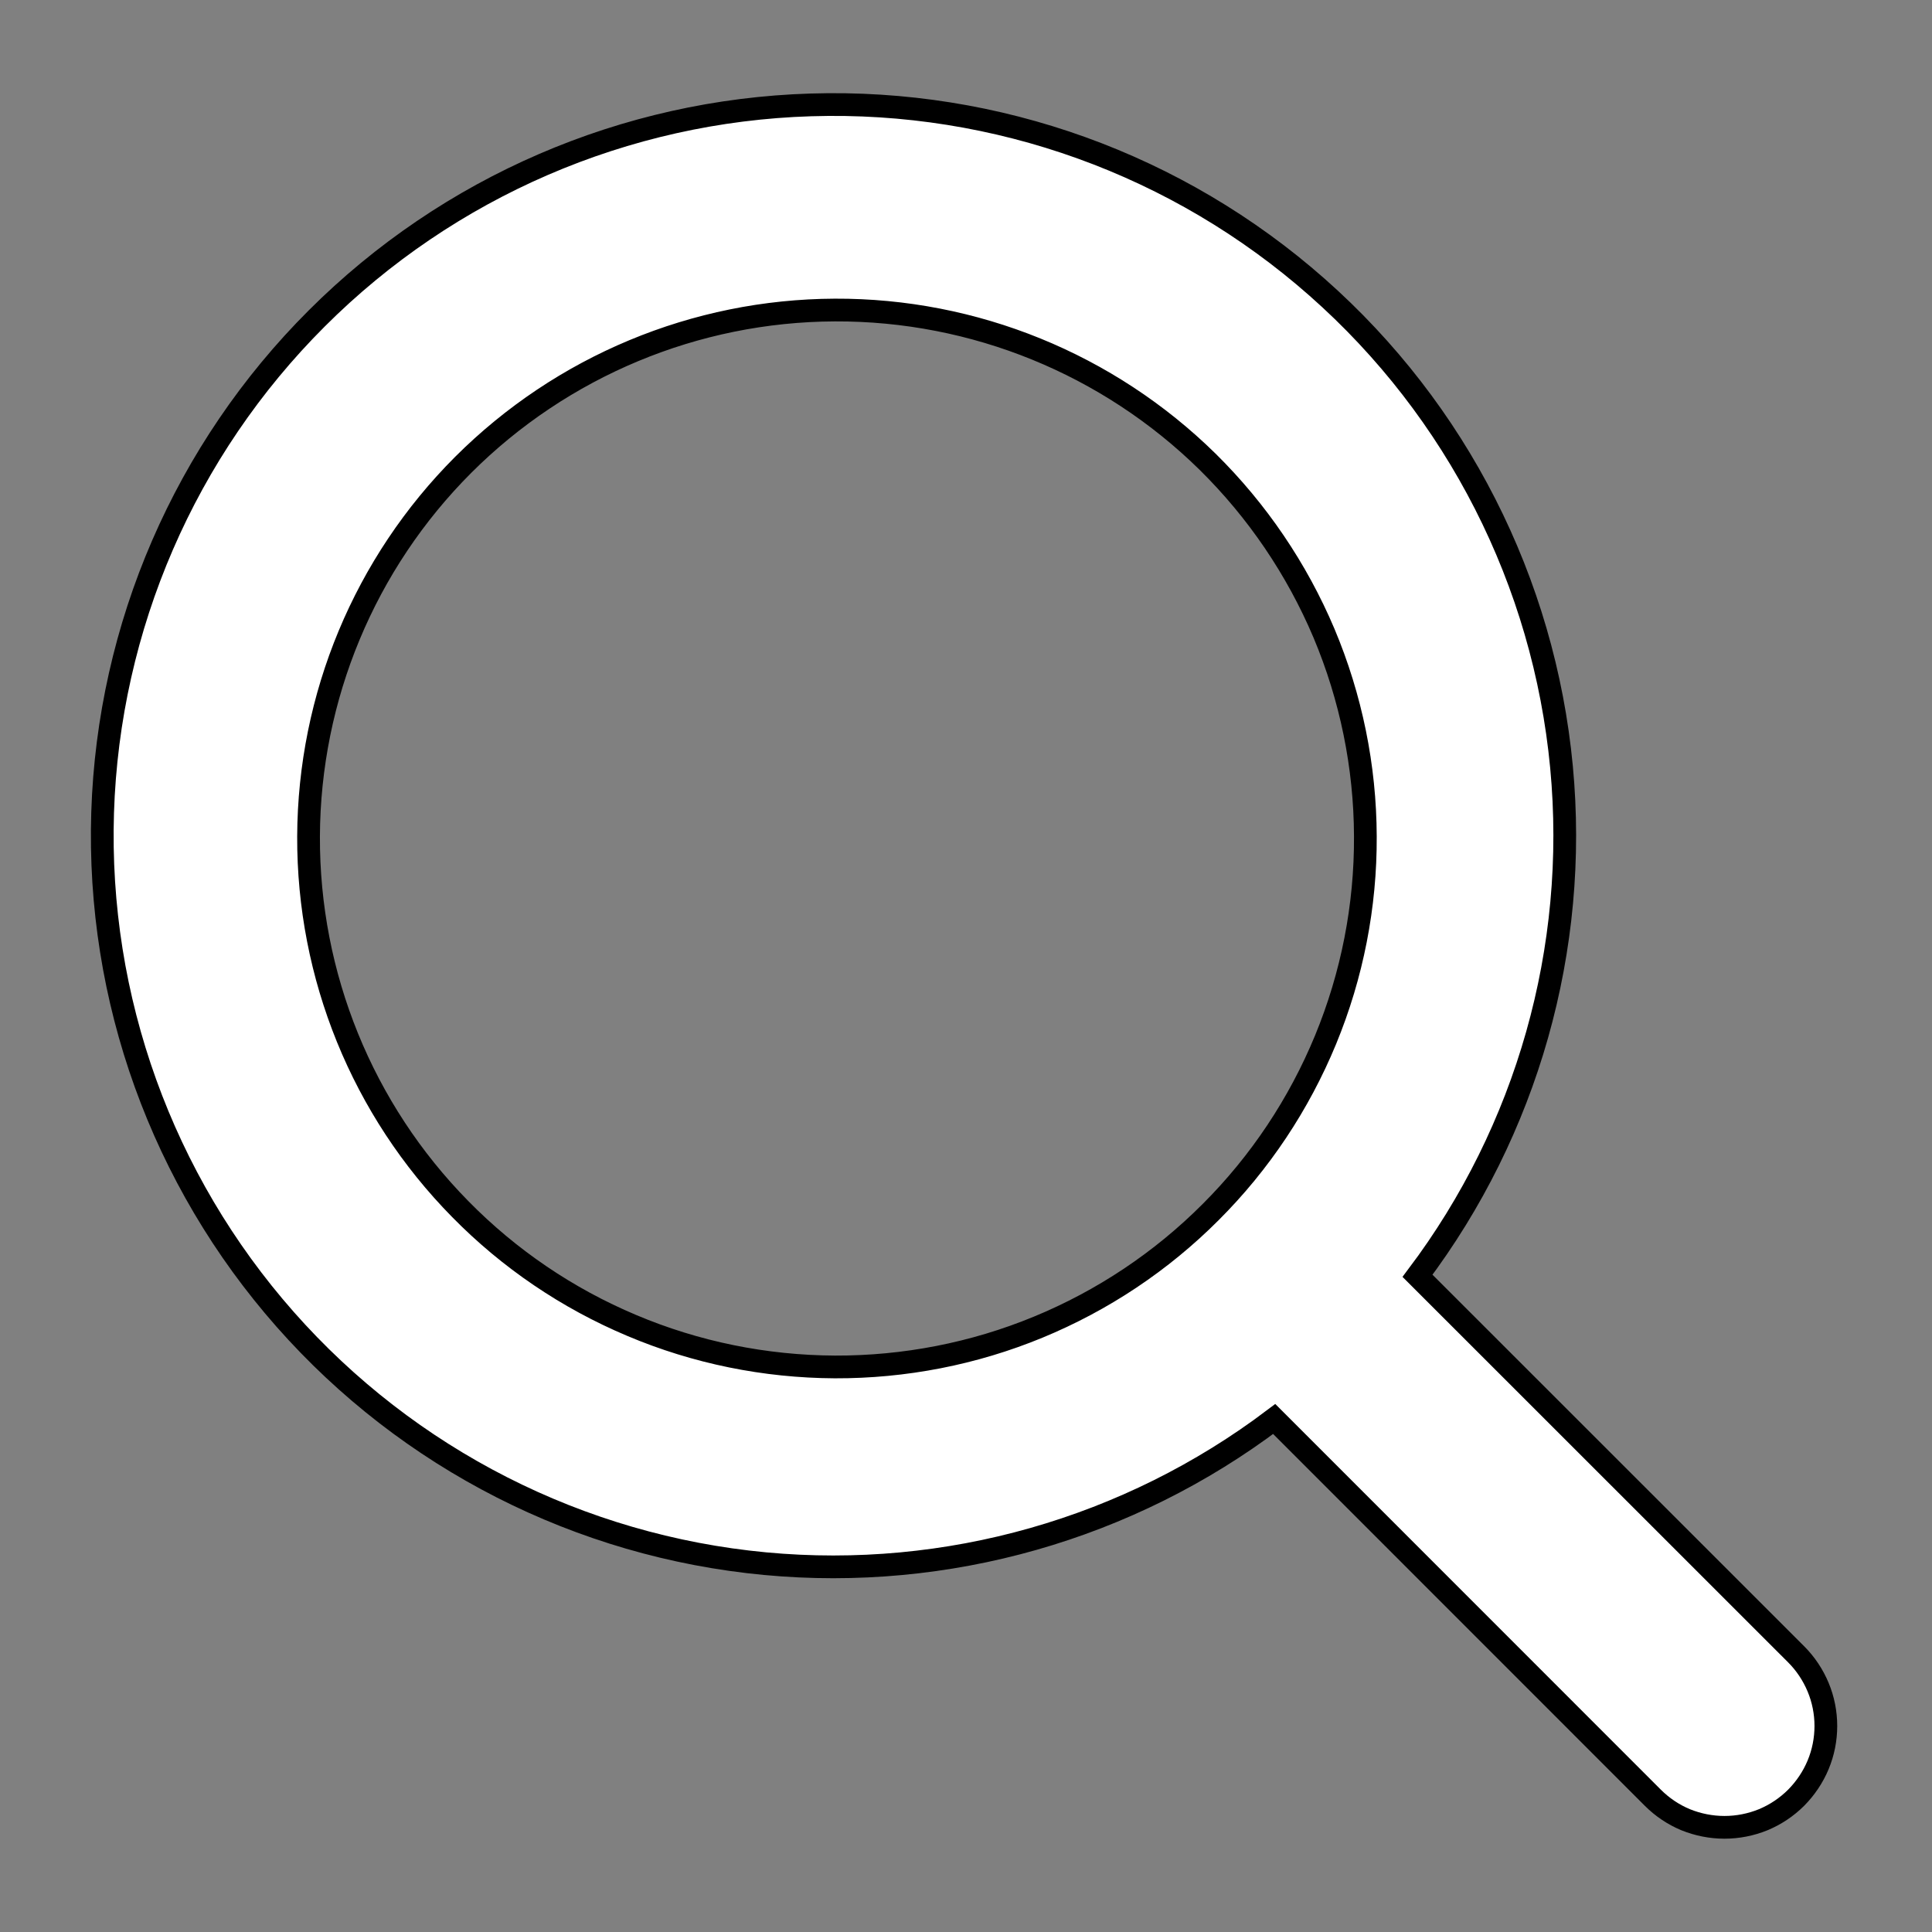 <svg width="17" height="17" viewBox="0 0 17 17" fill="none" xmlns="http://www.w3.org/2000/svg">
<rect x="0" y="0" width="17" height="17" fill="#808080" stroke="none"/>
<path d="M2.788 2.801C1.629 3.958 0.955 5.513 0.903 7.15C0.851 8.787 1.426 10.381 2.509 11.609C3.592 12.837 5.103 13.606 6.733 13.759C8.333 13.909 9.931 13.454 11.212 12.486L14.543 15.818L14.543 15.818C14.626 15.901 14.724 15.967 14.832 16.012C14.941 16.056 15.057 16.079 15.174 16.079C15.291 16.079 15.407 16.056 15.515 16.012C15.623 15.967 15.722 15.901 15.805 15.818C15.887 15.735 15.953 15.637 15.998 15.529C16.043 15.421 16.066 15.305 16.066 15.187C16.066 15.07 16.043 14.954 15.998 14.846C15.953 14.738 15.887 14.639 15.805 14.557L15.805 14.557L12.473 11.226C13.438 9.945 13.891 8.348 13.74 6.749C13.586 5.12 12.818 3.611 11.591 2.529C10.364 1.446 8.771 0.872 7.135 0.923C5.5 0.973 3.945 1.645 2.788 2.801ZM2.788 2.801L2.858 2.872L2.788 2.801ZM10.626 4.063C11.063 4.494 11.411 5.007 11.65 5.572C11.888 6.138 12.012 6.745 12.014 7.359C12.017 7.973 11.898 8.581 11.664 9.149C11.43 9.716 11.087 10.232 10.652 10.666C10.219 11.1 9.703 11.444 9.135 11.678C8.568 11.912 7.959 12.03 7.346 12.028C6.732 12.025 6.124 11.902 5.559 11.663C4.993 11.425 4.48 11.077 4.05 10.639C3.189 9.765 2.71 8.586 2.715 7.359C2.72 6.132 3.209 4.957 4.076 4.09C4.944 3.223 6.119 2.733 7.346 2.728C8.572 2.723 9.751 3.203 10.626 4.063Z" fill="white" stroke="black" stroke-width="0.2"/>
</svg>
